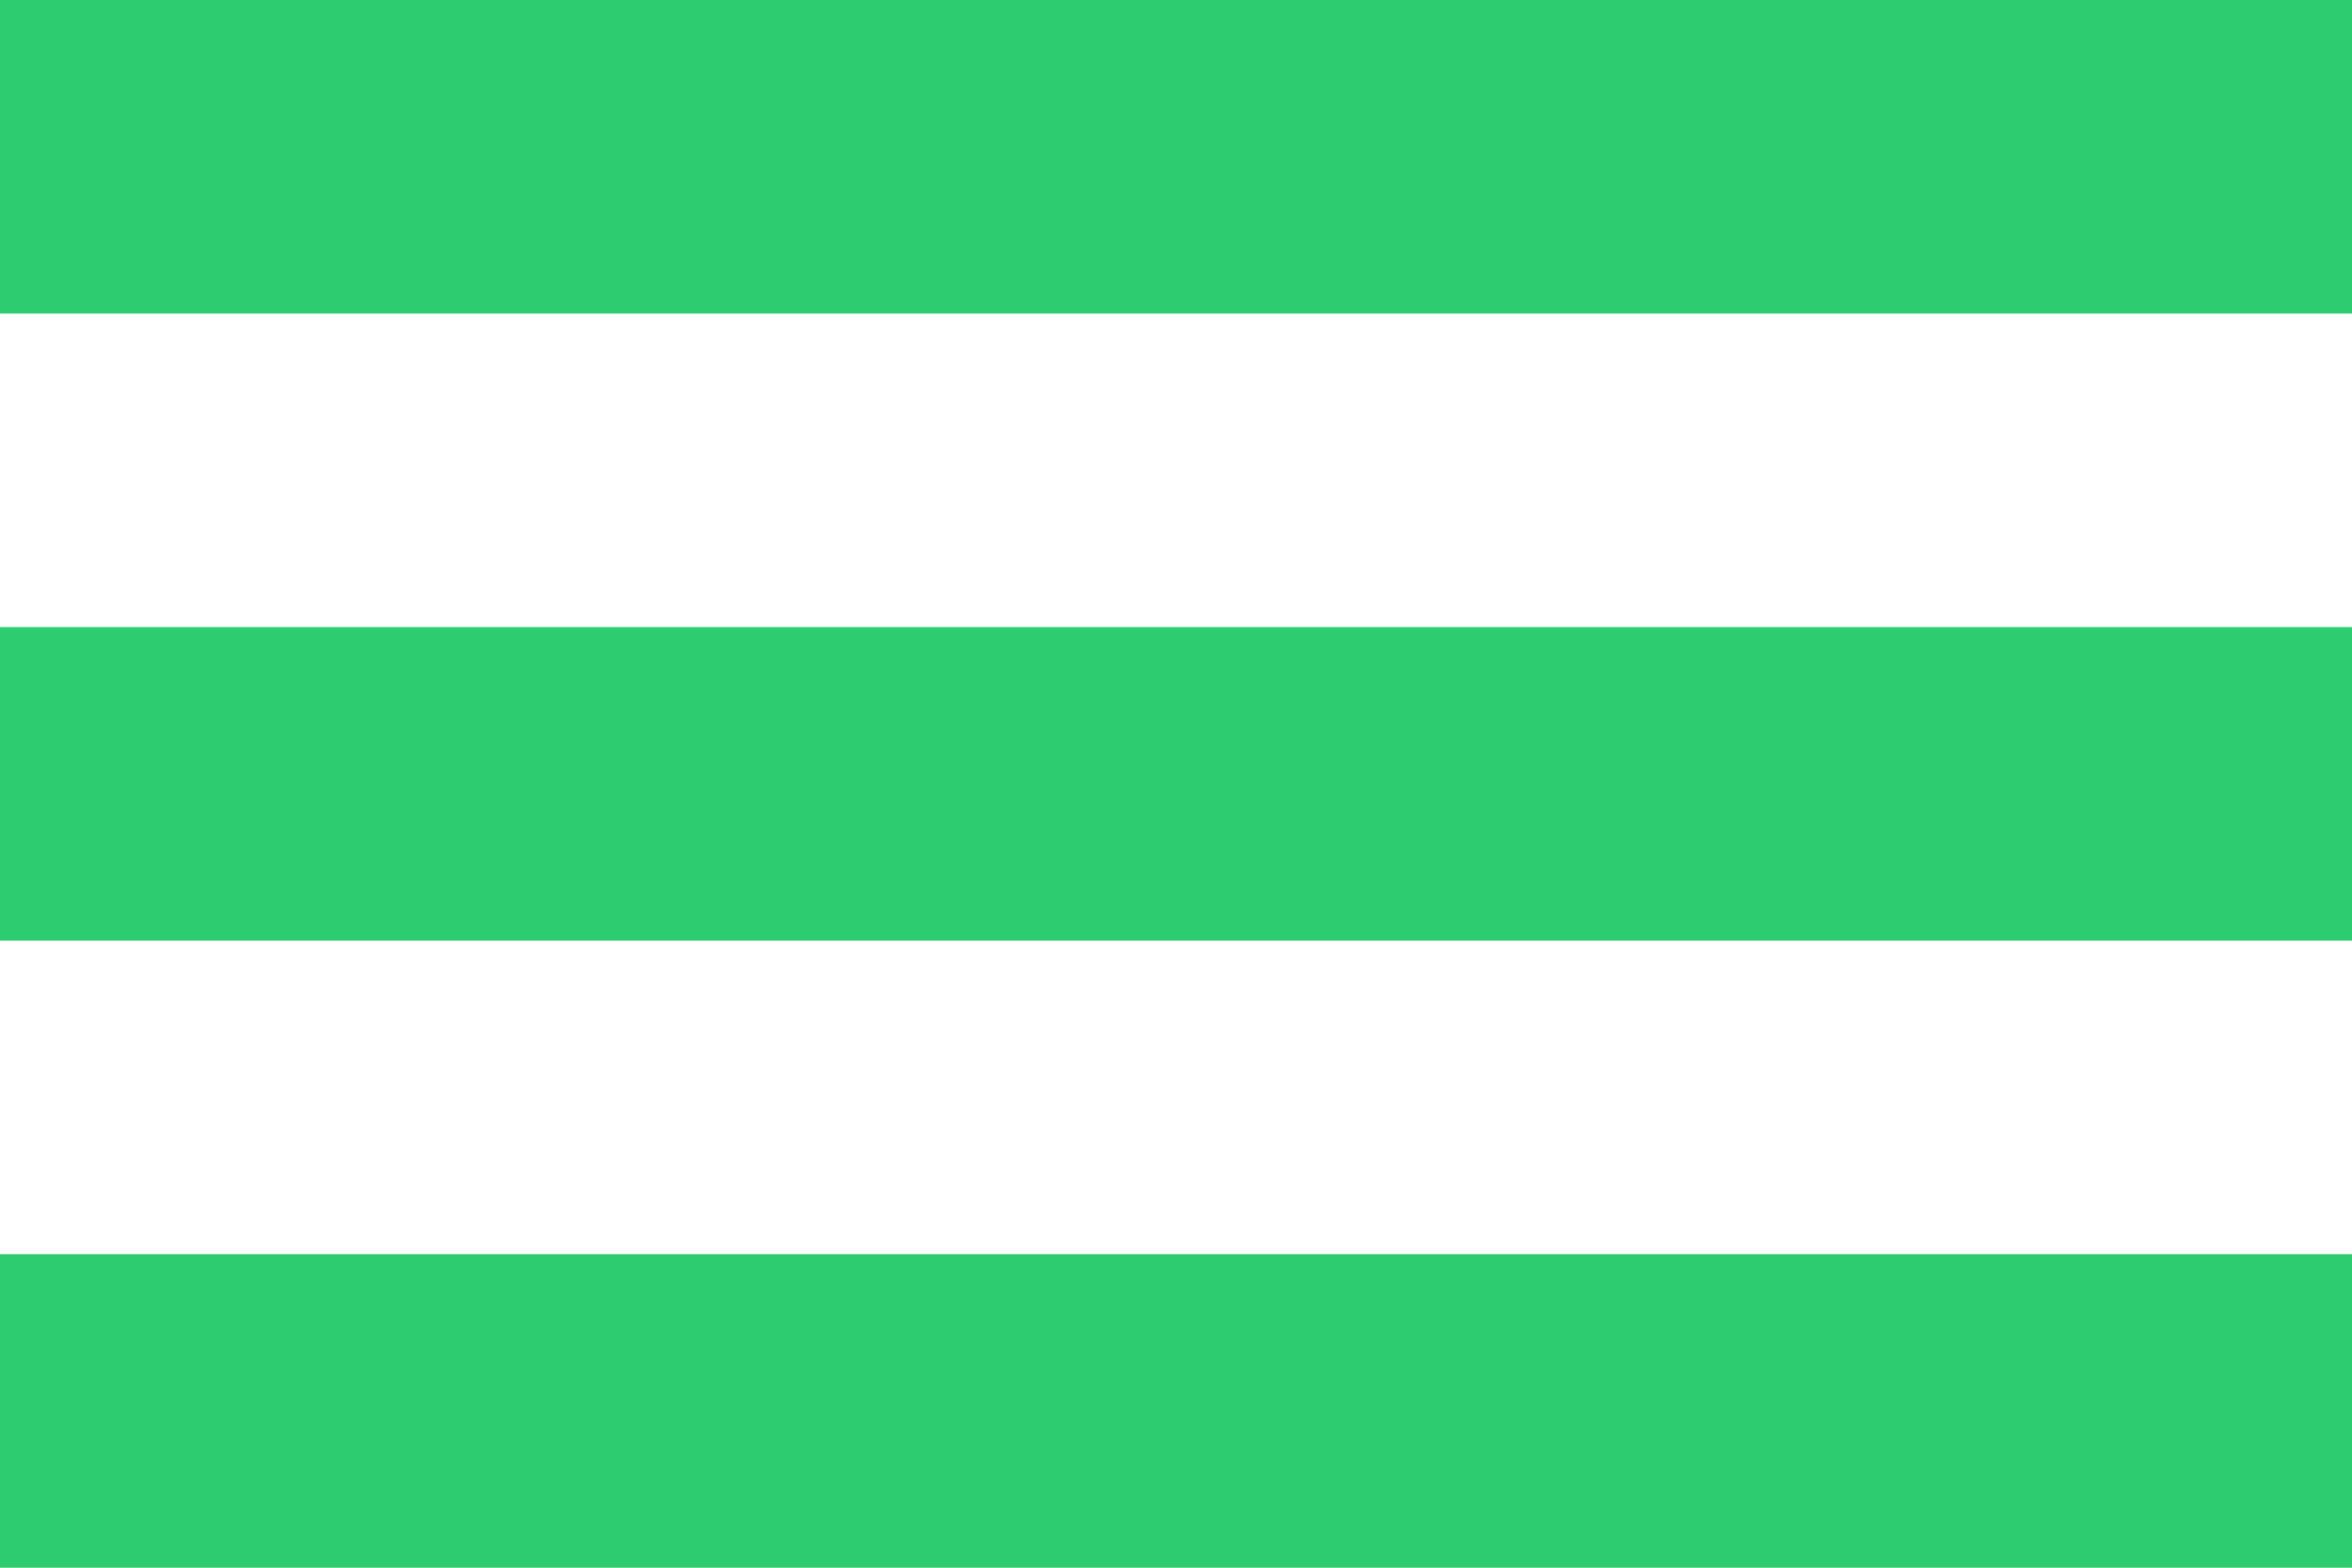 <svg width="30" height="20" viewBox="0 0 30 20" fill="none" xmlns="http://www.w3.org/2000/svg">
<rect width="30" height="4" fill="#2ECC71"/>
<rect y="8" width="30" height="4" fill="#2ECC71"/>
<rect y="16" width="30" height="4" fill="#2ECC71"/>
</svg>
